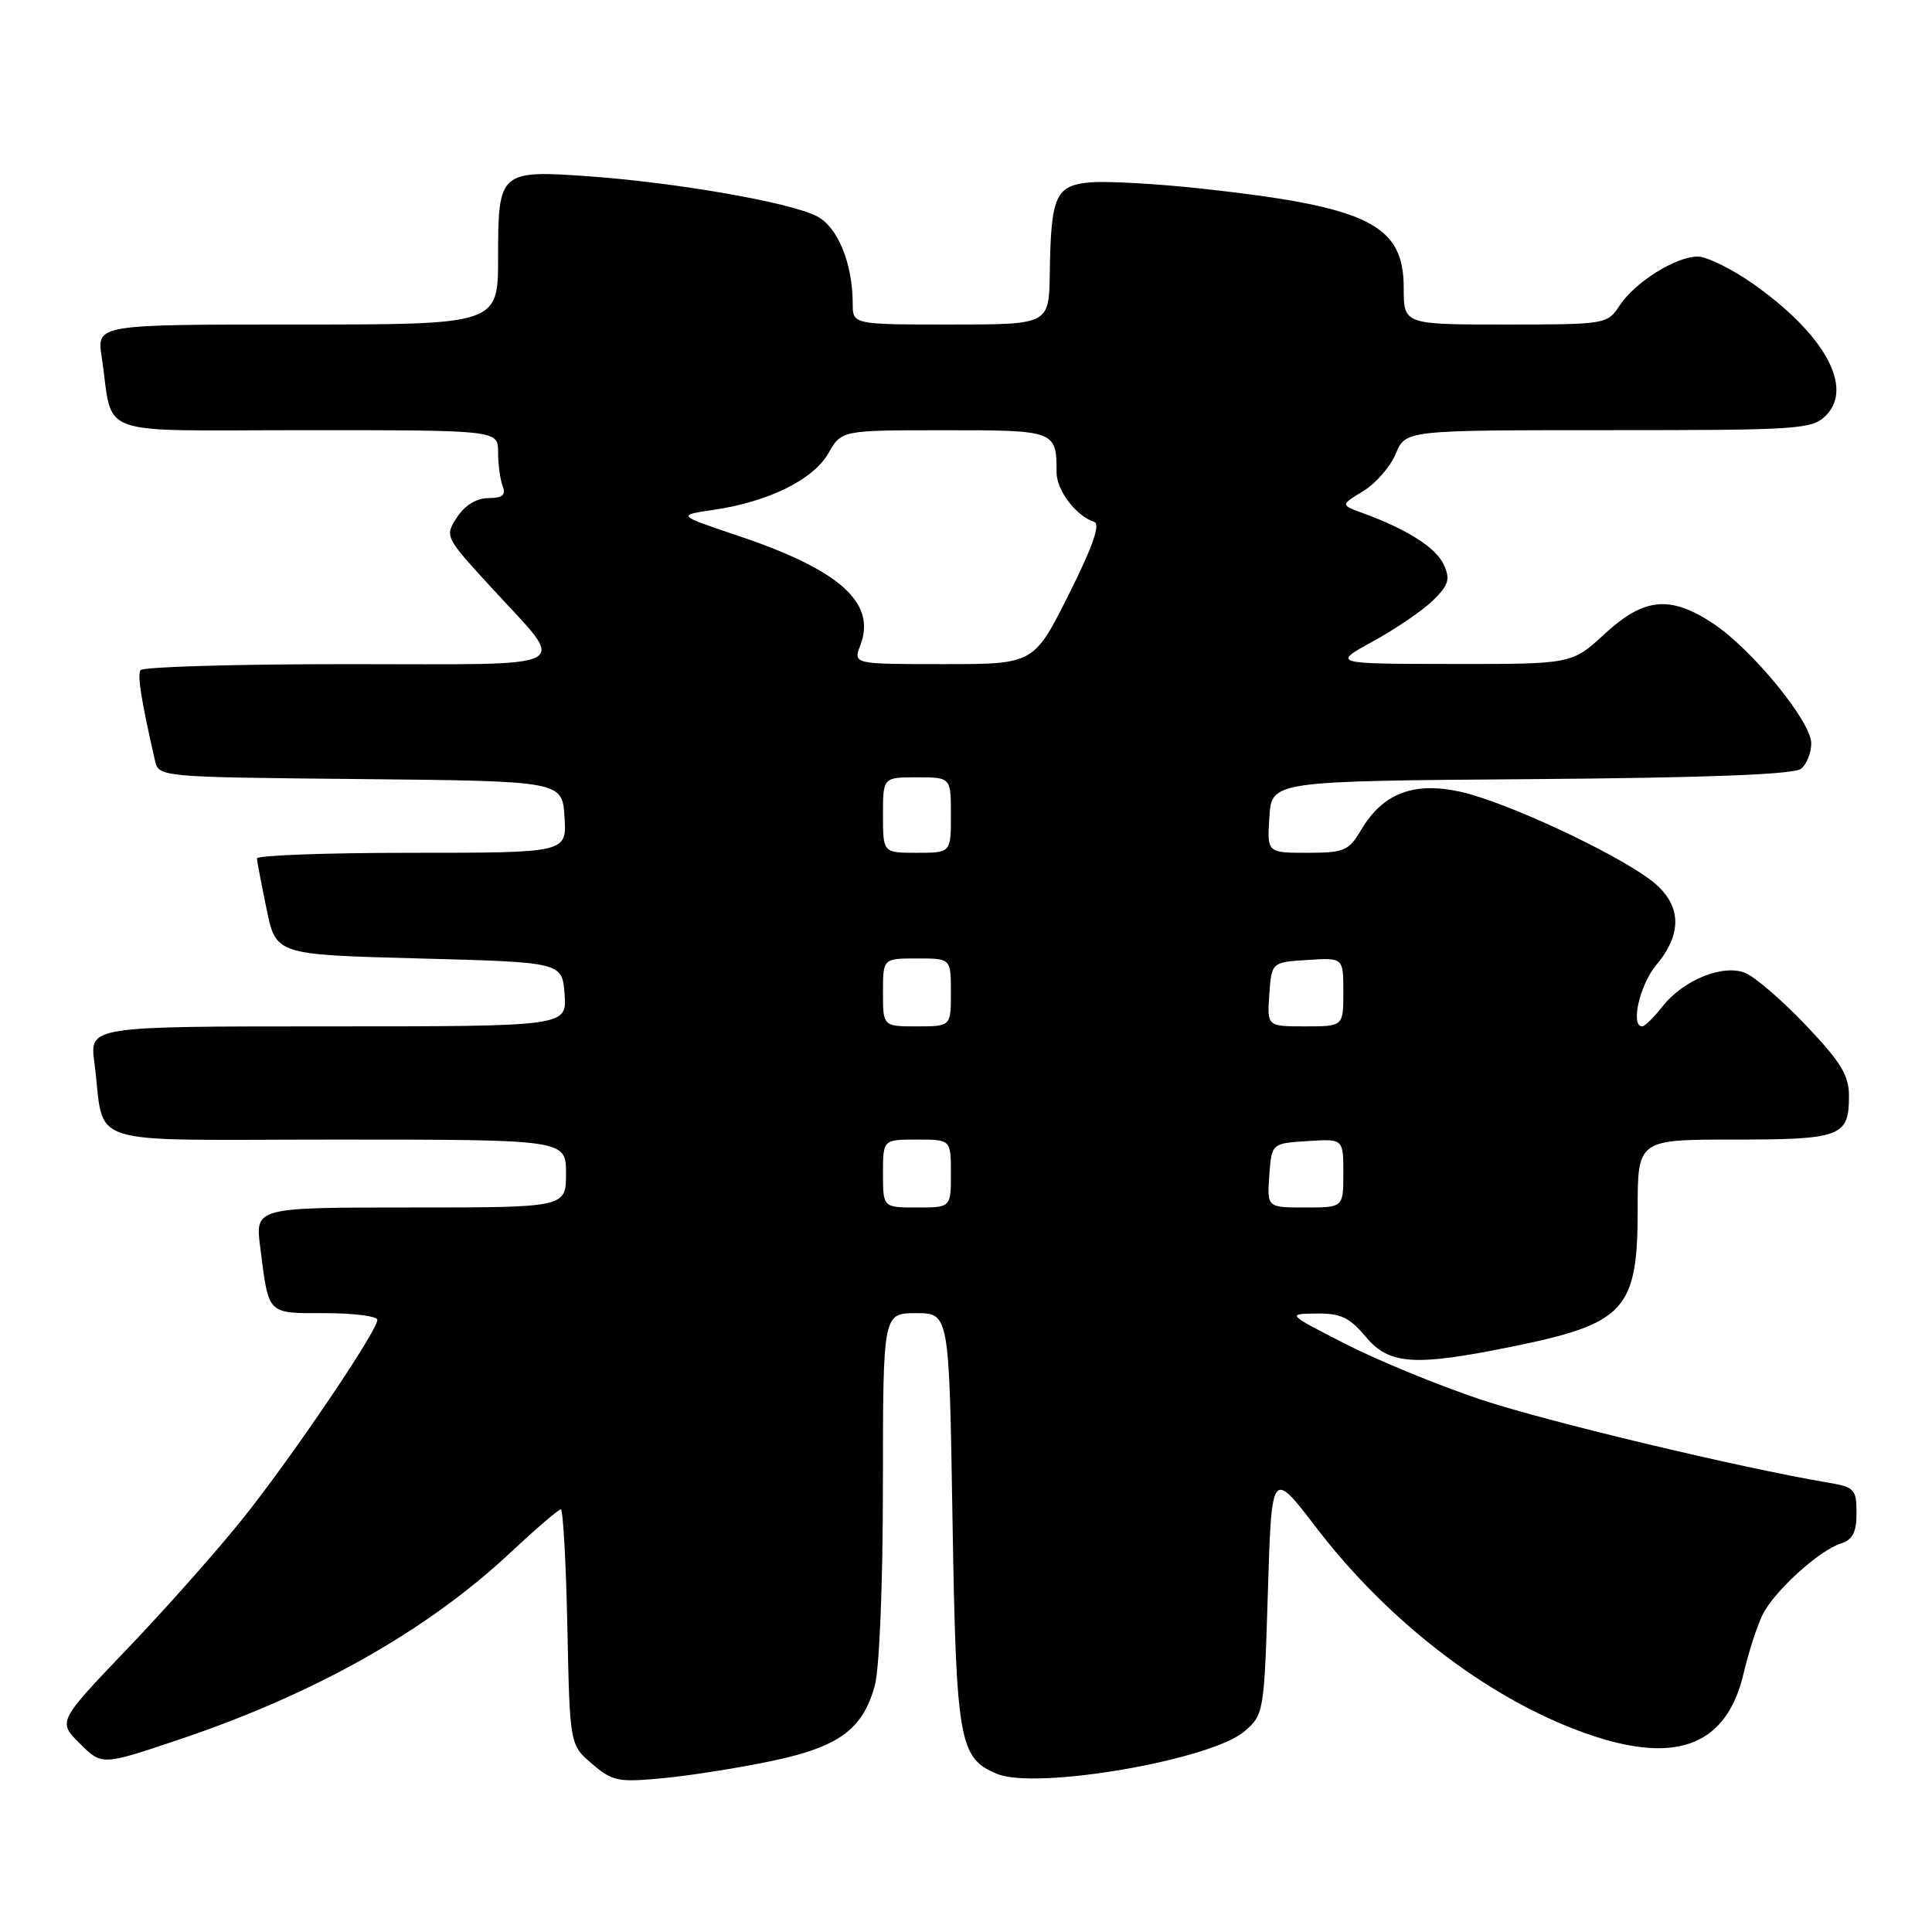 <?xml version="1.0" encoding="UTF-8" standalone="no"?>
<!DOCTYPE svg PUBLIC "-//W3C//DTD SVG 1.1//EN" "http://www.w3.org/Graphics/SVG/1.1/DTD/svg11.dtd" >
<svg xmlns="http://www.w3.org/2000/svg" xmlns:xlink="http://www.w3.org/1999/xlink" version="1.1" viewBox="0 0 256 256">
 <g >
 <path fill="currentColor"
d=" M 102.26 233.34 C 111.15 231.47 114.31 229.17 115.91 223.37 C 116.53 221.14 116.99 209.89 116.99 196.75 C 117.00 174.00 117.00 174.00 121.39 174.00 C 125.77 174.00 125.77 174.00 126.21 201.25 C 126.70 230.81 127.07 232.96 132.12 235.05 C 137.32 237.20 160.46 233.23 164.90 229.41 C 167.46 227.22 167.51 226.91 168.00 210.94 C 168.50 194.70 168.50 194.70 174.42 202.43 C 184.35 215.40 198.15 225.76 211.21 230.05 C 222.45 233.74 228.84 231.07 231.03 221.76 C 231.71 218.87 232.86 215.33 233.58 213.90 C 235.16 210.78 241.06 205.43 243.93 204.52 C 245.49 204.03 246.00 203.02 246.00 200.48 C 246.00 197.34 245.72 197.04 242.25 196.46 C 230.52 194.47 205.11 188.40 196.34 185.49 C 190.76 183.64 182.66 180.31 178.34 178.11 C 170.50 174.10 170.50 174.10 174.43 174.05 C 177.63 174.01 178.83 174.57 180.96 177.12 C 184.07 180.84 187.38 181.07 200.27 178.45 C 215.35 175.39 217.00 173.59 217.00 160.28 C 217.00 151.00 217.00 151.00 229.80 151.00 C 243.95 151.00 245.00 150.60 245.00 145.23 C 245.00 142.48 243.92 140.72 239.25 135.81 C 236.09 132.49 232.47 129.38 231.20 128.89 C 228.22 127.75 223.02 129.88 220.27 133.38 C 219.14 134.82 217.94 136.00 217.61 136.00 C 216.00 136.00 217.28 130.45 219.50 127.82 C 223.05 123.59 222.79 119.70 218.75 116.63 C 213.90 112.94 199.54 106.26 193.59 104.93 C 187.34 103.53 183.23 105.10 180.34 109.99 C 178.72 112.74 178.10 113.00 173.23 113.00 C 167.89 113.00 167.89 113.00 168.20 108.25 C 168.50 103.50 168.50 103.50 202.91 103.24 C 226.28 103.06 237.76 102.62 238.66 101.86 C 239.40 101.25 240.00 99.74 240.00 98.49 C 240.00 95.61 232.15 86.03 226.99 82.61 C 221.30 78.85 217.85 79.18 212.62 84.00 C 208.28 88.00 208.28 88.00 192.39 87.98 C 176.50 87.96 176.50 87.96 182.00 84.94 C 185.03 83.28 188.59 80.84 189.93 79.51 C 191.97 77.49 192.19 76.72 191.30 74.80 C 190.25 72.55 186.44 70.13 180.56 67.98 C 177.62 66.91 177.62 66.91 180.64 65.07 C 182.30 64.06 184.24 61.83 184.95 60.12 C 186.24 57.00 186.24 57.00 213.12 57.00 C 238.42 57.00 240.11 56.89 241.95 55.05 C 245.65 51.35 241.75 44.28 232.34 37.64 C 229.50 35.64 226.17 34.00 224.95 34.00 C 222.04 34.00 216.62 37.40 214.58 40.52 C 212.98 42.96 212.72 43.00 199.48 43.00 C 186.00 43.00 186.00 43.00 186.00 38.17 C 186.00 29.71 181.31 27.41 159.21 24.99 C 153.32 24.35 146.72 23.98 144.54 24.16 C 139.85 24.56 139.25 25.90 139.10 36.25 C 139.00 43.00 139.00 43.00 126.00 43.00 C 113.00 43.00 113.00 43.00 112.99 40.25 C 112.98 34.86 111.00 30.05 108.20 28.63 C 104.64 26.82 89.79 24.22 78.27 23.38 C 66.17 22.51 66.00 22.66 66.00 34.12 C 66.00 43.00 66.00 43.00 39.41 43.00 C 12.82 43.00 12.82 43.00 13.47 47.25 C 15.11 58.15 11.92 57.00 40.58 57.00 C 66.00 57.00 66.00 57.00 66.00 59.92 C 66.00 61.52 66.27 63.55 66.61 64.42 C 67.06 65.60 66.58 66.00 64.72 66.00 C 63.16 66.00 61.61 66.94 60.56 68.54 C 58.91 71.06 58.95 71.14 65.05 77.79 C 75.30 88.98 77.12 88.00 46.09 88.00 C 31.26 88.00 18.89 88.36 18.62 88.80 C 18.19 89.51 18.68 92.61 20.52 100.73 C 21.03 102.97 21.03 102.97 47.76 103.23 C 74.50 103.50 74.50 103.50 74.80 108.25 C 75.11 113.00 75.11 113.00 54.55 113.00 C 43.25 113.00 34.02 113.34 34.04 113.75 C 34.07 114.16 34.65 117.20 35.33 120.50 C 36.58 126.50 36.58 126.50 55.54 127.00 C 74.50 127.50 74.50 127.50 74.81 131.75 C 75.11 136.00 75.11 136.00 43.50 136.00 C 11.88 136.00 11.88 136.00 12.50 140.75 C 14.01 152.22 10.20 151.00 44.58 151.00 C 75.00 151.00 75.00 151.00 75.00 155.50 C 75.00 160.00 75.00 160.00 54.41 160.00 C 33.81 160.00 33.81 160.00 34.48 165.25 C 35.63 174.33 35.31 174.00 43.07 174.00 C 46.88 174.00 50.00 174.40 50.00 174.89 C 50.00 176.35 38.79 192.93 32.27 201.10 C 28.94 205.28 22.04 213.07 16.93 218.41 C 7.65 228.12 7.65 228.12 10.58 231.03 C 13.50 233.94 13.50 233.94 23.67 230.52 C 41.71 224.46 56.56 216.09 67.61 205.75 C 70.99 202.59 74.00 200.00 74.31 200.00 C 74.61 200.00 75.00 207.02 75.18 215.59 C 75.50 231.18 75.50 231.18 78.44 233.71 C 81.15 236.04 81.90 236.19 87.94 235.61 C 91.55 235.26 97.99 234.24 102.26 233.34 Z  M 117.00 155.50 C 117.00 151.00 117.00 151.00 121.50 151.00 C 126.00 151.00 126.00 151.00 126.00 155.50 C 126.00 160.00 126.00 160.00 121.50 160.00 C 117.00 160.00 117.00 160.00 117.00 155.50 Z  M 168.19 155.75 C 168.50 151.50 168.50 151.50 173.25 151.20 C 178.00 150.89 178.00 150.89 178.00 155.45 C 178.00 160.00 178.00 160.00 172.94 160.00 C 167.89 160.00 167.89 160.00 168.19 155.75 Z  M 117.00 131.50 C 117.00 127.00 117.00 127.00 121.50 127.00 C 126.00 127.00 126.00 127.00 126.00 131.50 C 126.00 136.00 126.00 136.00 121.50 136.00 C 117.00 136.00 117.00 136.00 117.00 131.50 Z  M 168.19 131.75 C 168.50 127.50 168.50 127.50 173.25 127.20 C 178.00 126.89 178.00 126.89 178.00 131.45 C 178.00 136.00 178.00 136.00 172.94 136.00 C 167.89 136.00 167.89 136.00 168.19 131.75 Z  M 117.00 108.00 C 117.00 103.00 117.00 103.00 121.50 103.00 C 126.00 103.00 126.00 103.00 126.00 108.00 C 126.00 113.00 126.00 113.00 121.50 113.00 C 117.00 113.00 117.00 113.00 117.00 108.00 Z  M 114.00 85.50 C 116.15 79.85 111.28 75.51 97.68 70.95 C 89.70 68.27 89.70 68.27 94.60 67.55 C 101.83 66.49 107.78 63.55 109.77 60.05 C 111.50 57.01 111.50 57.01 125.14 57.01 C 139.85 57.00 140.00 57.06 140.00 62.58 C 140.00 64.97 142.57 68.36 144.99 69.16 C 145.84 69.45 144.77 72.49 141.61 78.79 C 136.98 88.00 136.98 88.00 125.01 88.00 C 113.05 88.00 113.05 88.00 114.00 85.50 Z "/>
</g>
</svg>